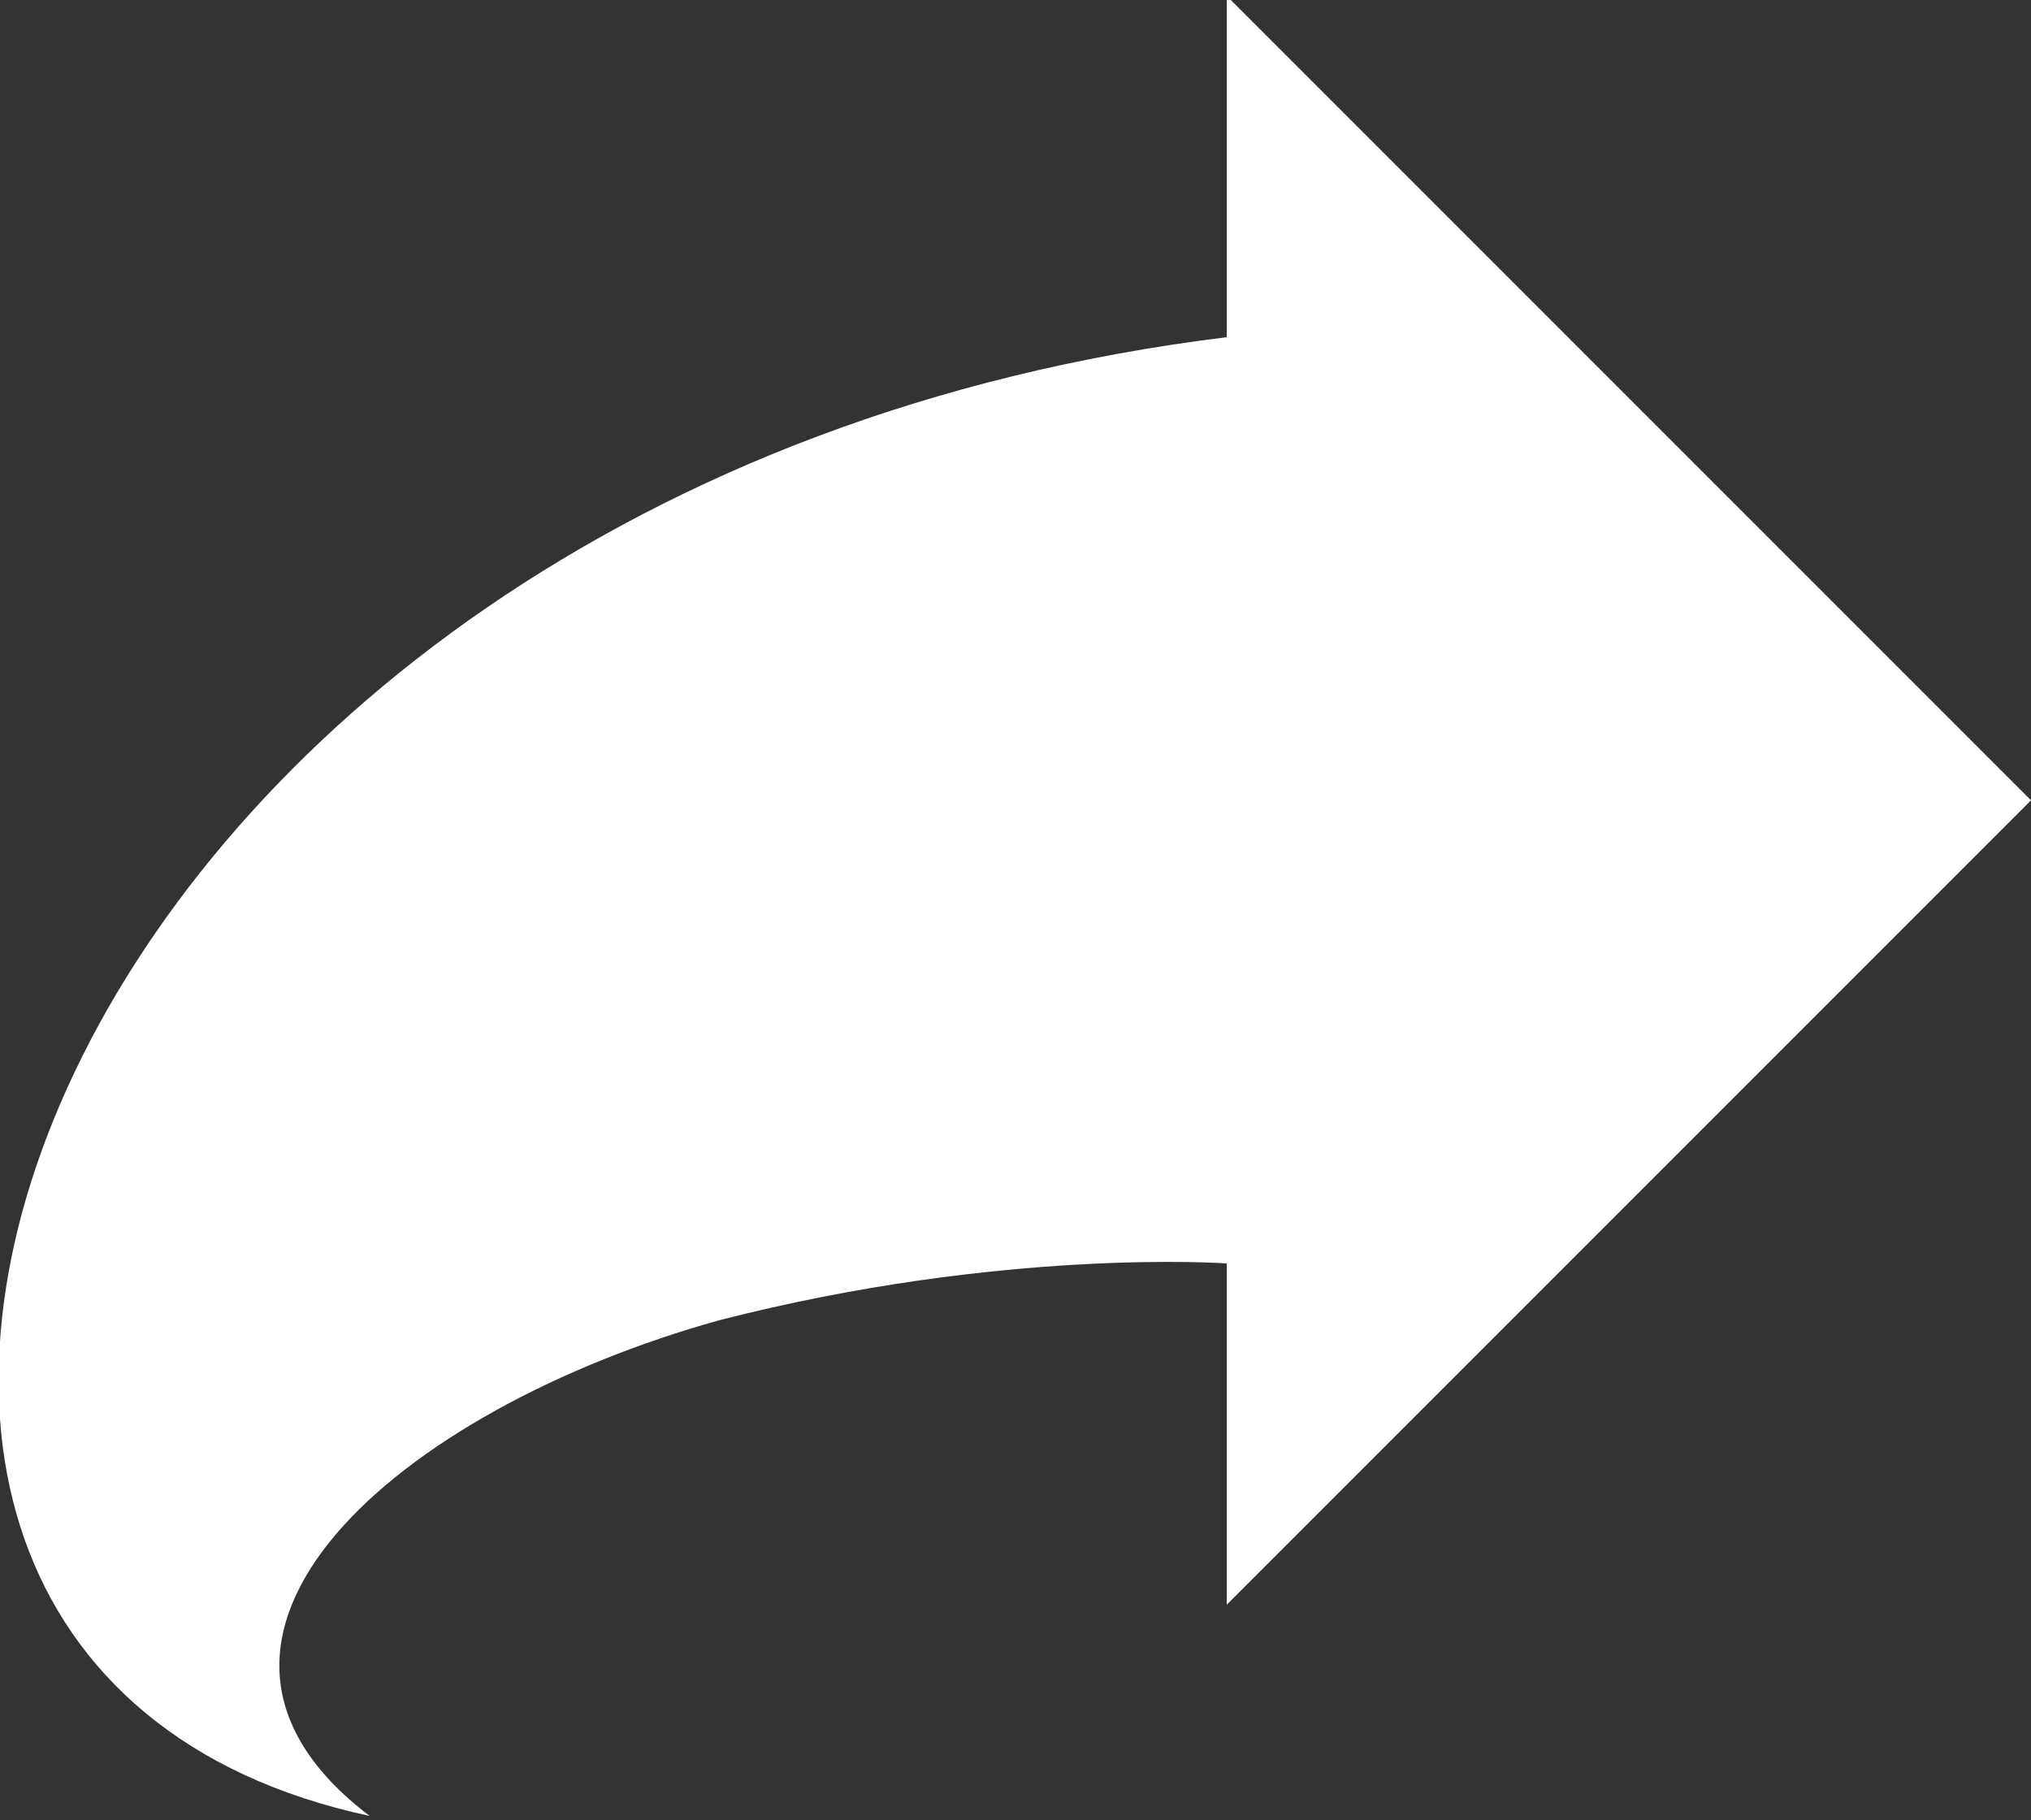 <?xml version="1.0" encoding="utf-8"?>
<!-- Generator: Adobe Illustrator 17.1.0, SVG Export Plug-In . SVG Version: 6.00 Build 0)  -->
<!DOCTYPE svg PUBLIC "-//W3C//DTD SVG 1.1//EN" "http://www.w3.org/Graphics/SVG/1.1/DTD/svg11.dtd">
<svg version="1.1" id="Layer_1" xmlns="http://www.w3.org/2000/svg" xmlns:xlink="http://www.w3.org/1999/xlink" x="0px" y="0px"
	 viewBox="231 233.6 50 44.8" enable-background="new 231 233.6 50 44.8" xml:space="preserve">
<rect x="231" y="233.6" width="50" height="44.8" fill="#333333" stroke="none"/>
<path id="arrow-60-icon" fill="#FFFFFF" d="M261.2,264.7v8.4l19.8-19.8l-19.8-19.8c0,0,0,3.9,0,8.4c-29.3,3.6-39.3,32.5-21.1,36.4
	c-5.8-4.4,0.7-10,8.6-12.2C255.7,264.3,261.2,264.7,261.2,264.7z"/>
</svg>
